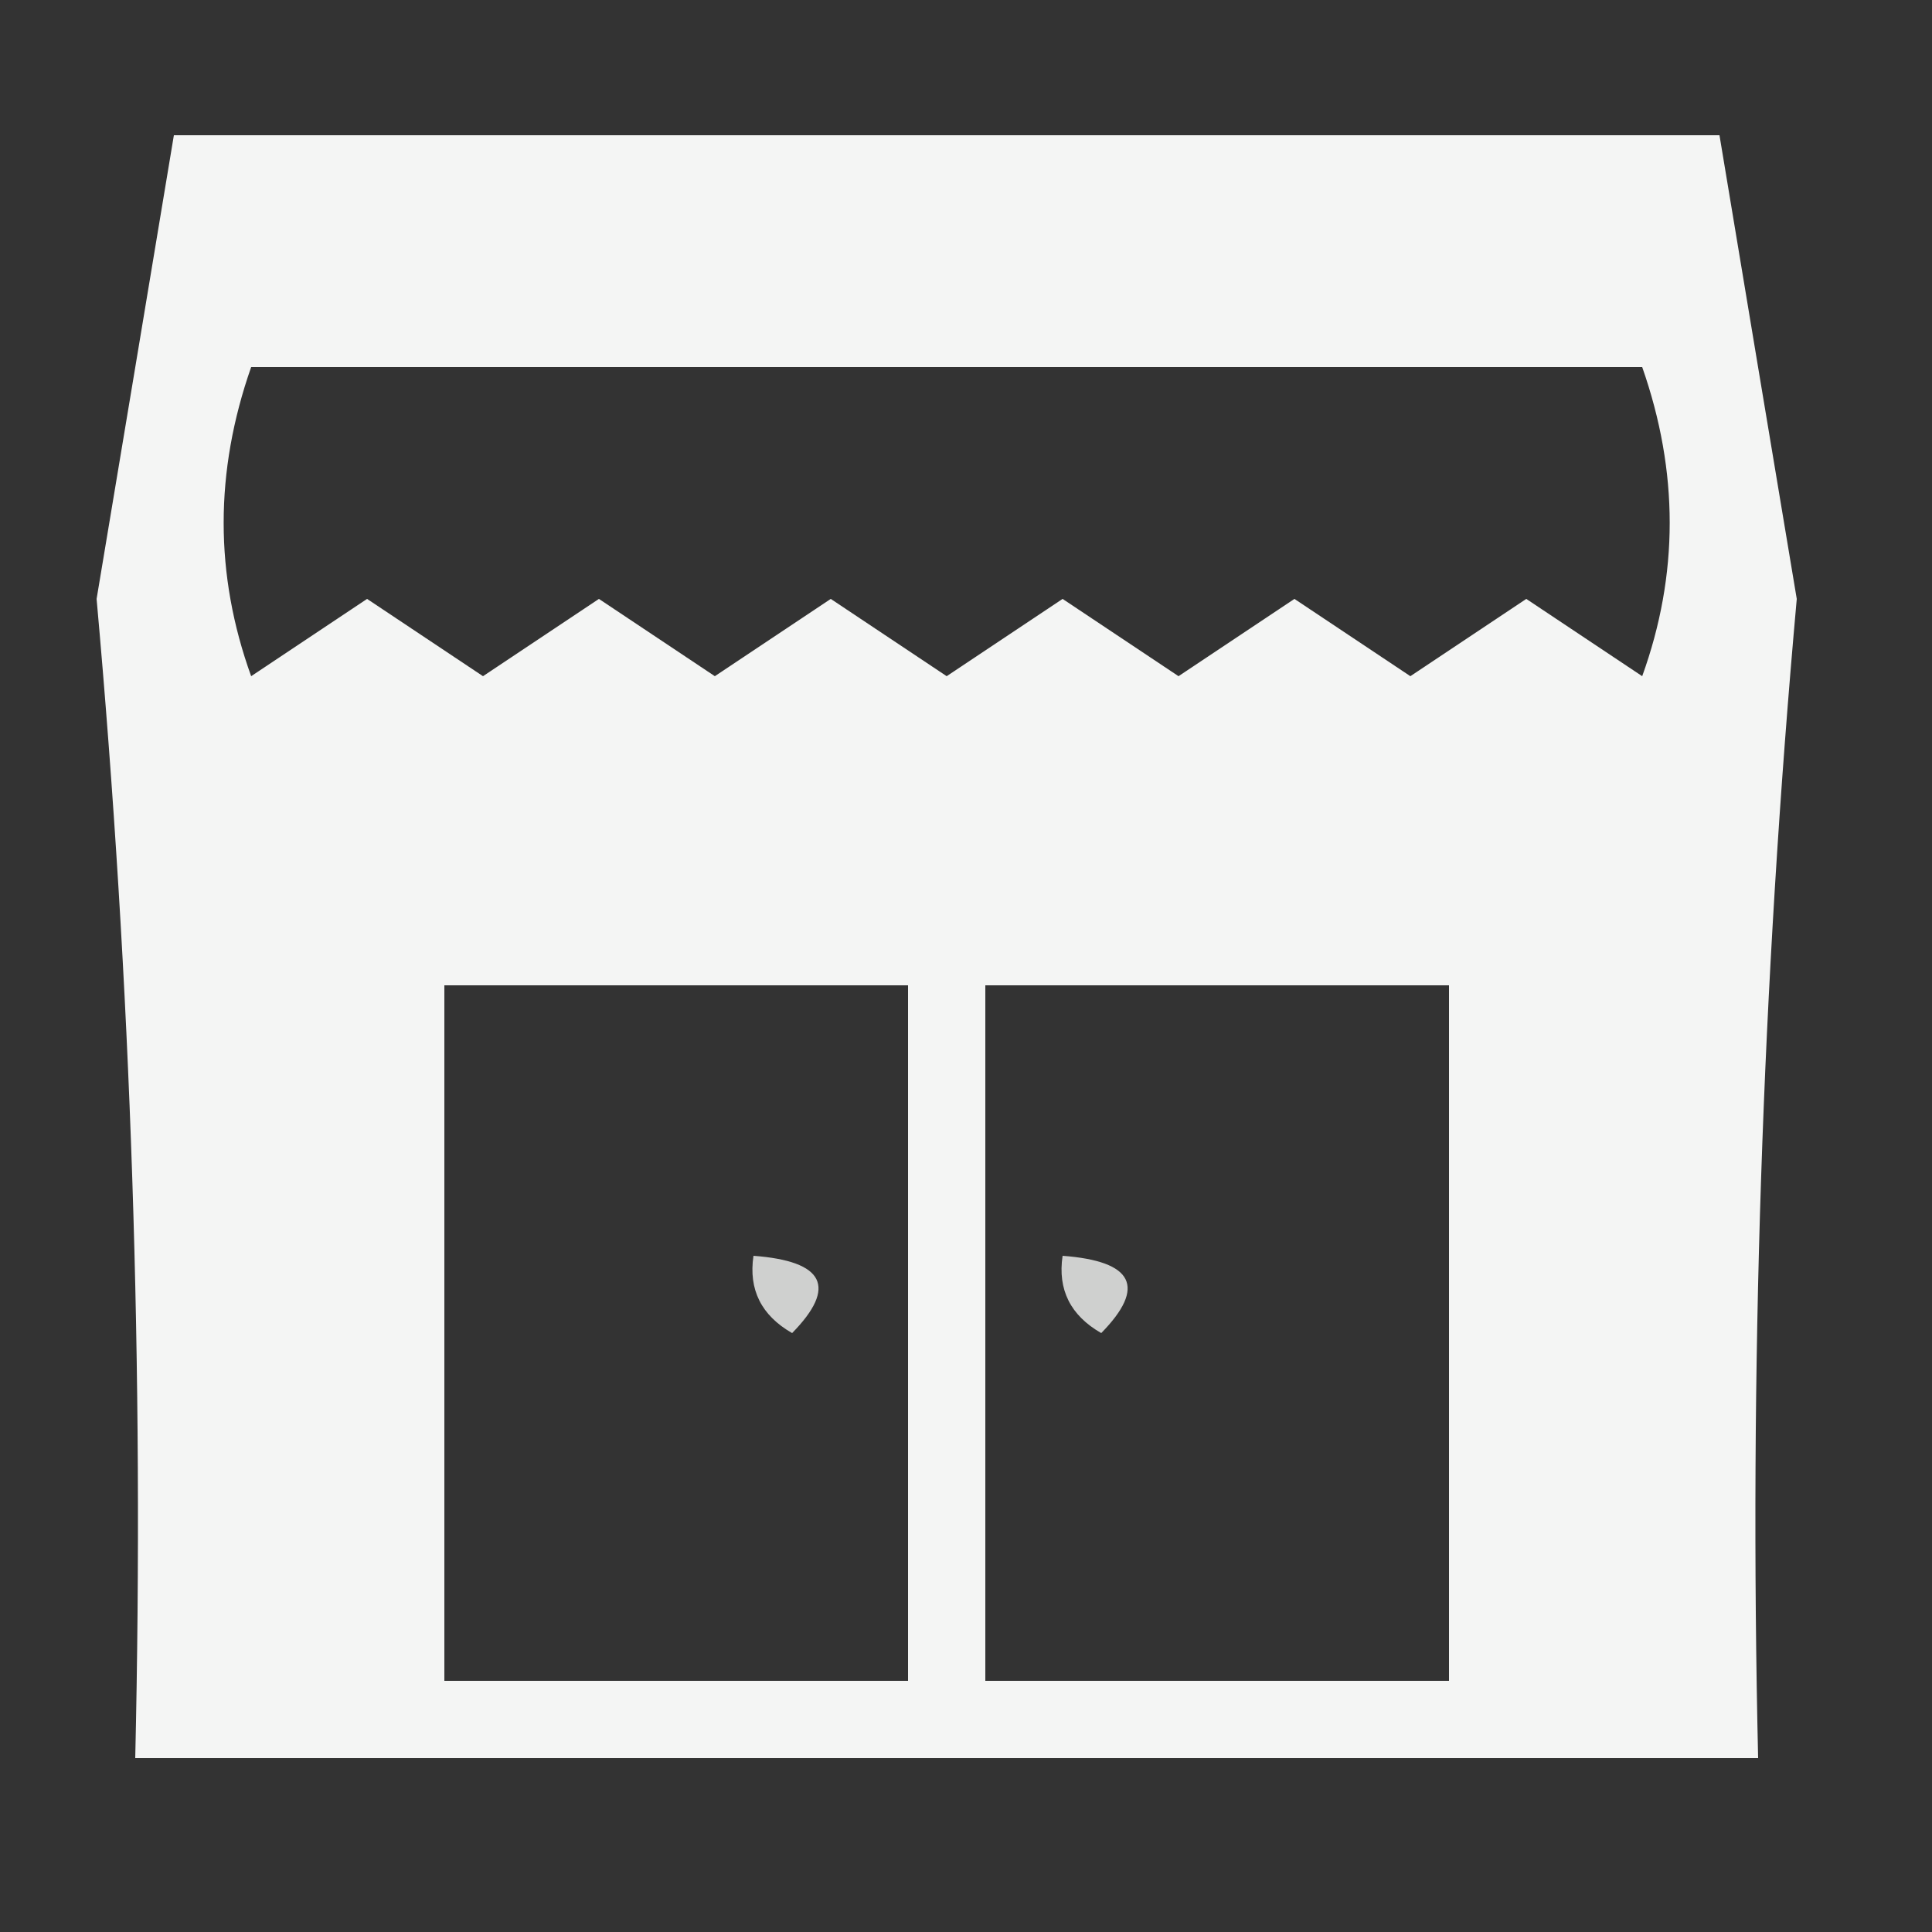 <?xml version="1.0" encoding="UTF-8"?>
<!DOCTYPE svg PUBLIC "-//W3C//DTD SVG 1.1//EN" "http://www.w3.org/Graphics/SVG/1.1/DTD/svg11.dtd">
<svg xmlns="http://www.w3.org/2000/svg" version="1.1" width="50px" height="50px" style="shape-rendering:geometricPrecision; text-rendering:geometricPrecision; image-rendering:optimizeQuality; fill-rule:evenodd; clip-rule:evenodd" xmlns:xlink="http://www.w3.org/1999/xlink">
<rect width="100%" height="100%" fill="#333333" stroke="none"/>
<g><path style="opacity:0.95" fill="#fefffe" d="M 4.5,3.5 C 17.833,3.5 31.167,3.5 44.5,3.5C 45.163,7.49 45.83,11.49 46.5,15.5C 45.603,25.478 45.27,35.478 45.5,45.5C 31.5,45.5 17.5,45.5 3.5,45.5C 3.73,35.478 3.397,25.478 2.5,15.5C 3.17,11.49 3.837,7.49 4.5,3.5 Z M 6.5,9.5 C 18.5,9.5 30.5,9.5 42.5,9.5C 43.449,12.207 43.449,14.874 42.5,17.5C 41.5,16.833 40.5,16.167 39.5,15.5C 38.5,16.167 37.5,16.833 36.5,17.5C 35.5,16.833 34.5,16.167 33.5,15.5C 32.5,16.167 31.5,16.833 30.5,17.5C 29.5,16.833 28.5,16.167 27.5,15.5C 26.5,16.167 25.5,16.833 24.5,17.5C 23.5,16.833 22.5,16.167 21.5,15.5C 20.5,16.167 19.5,16.833 18.5,17.5C 17.5,16.833 16.5,16.167 15.5,15.5C 14.5,16.167 13.5,16.833 12.5,17.5C 11.5,16.833 10.5,16.167 9.5,15.5C 8.5,16.167 7.5,16.833 6.5,17.5C 5.551,14.874 5.551,12.207 6.5,9.5 Z M 11.5,25.5 C 15.5,25.5 19.5,25.5 23.5,25.5C 23.5,31.5 23.5,37.5 23.5,43.5C 19.5,43.5 15.5,43.5 11.5,43.5C 11.5,37.5 11.5,31.5 11.5,25.5 Z M 25.5,25.5 C 29.5,25.5 33.5,25.5 37.5,25.5C 37.5,31.5 37.5,37.5 37.5,43.5C 33.5,43.5 29.5,43.5 25.5,43.5C 25.5,37.5 25.5,31.5 25.5,25.5 Z"/></g>
<g><path style="opacity:0.766" fill="#fefffe" d="M 19.5,32.5 C 21.337,32.639 21.67,33.306 20.5,34.5C 19.703,34.043 19.369,33.376 19.5,32.5 Z"/></g>
<g><path style="opacity:0.766" fill="#fefffe" d="M 27.5,32.5 C 29.337,32.639 29.67,33.306 28.5,34.5C 27.703,34.043 27.369,33.376 27.5,32.5 Z"/></g>
</svg>
